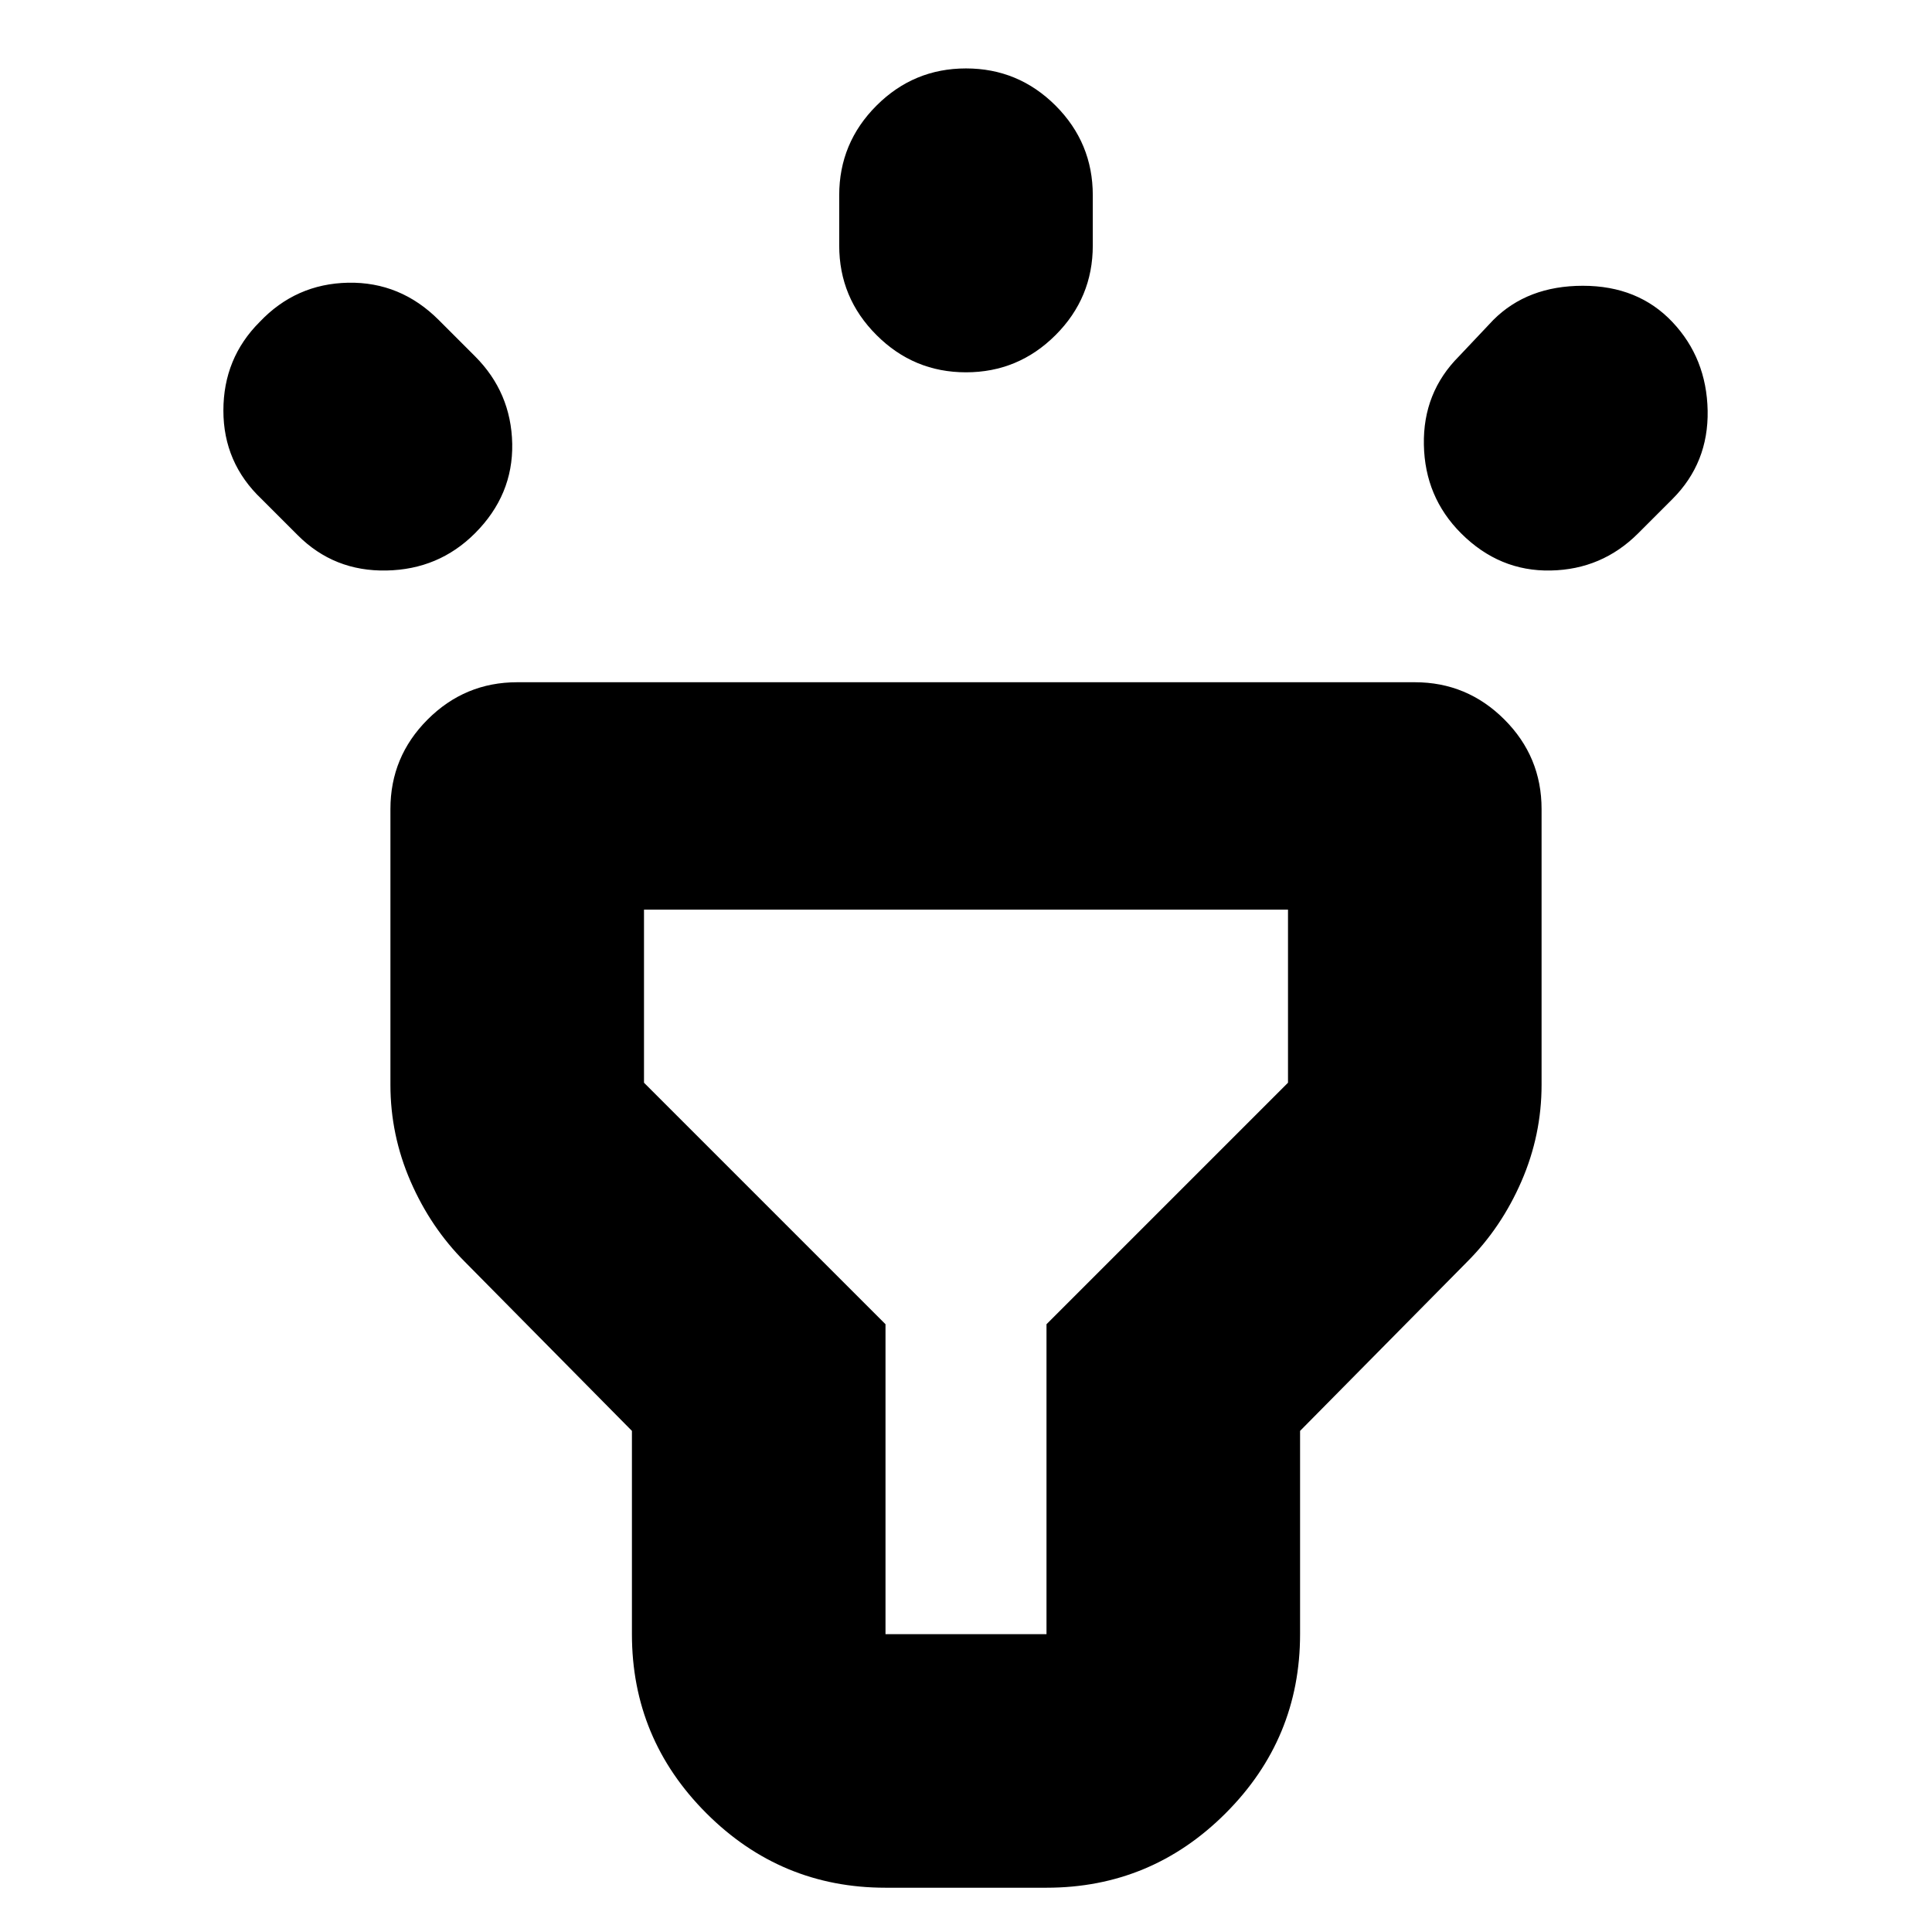 <svg xmlns="http://www.w3.org/2000/svg" height="24" width="24"><path d="M3.7 6.65 3.25 6.2Q2.775 5.75 2.775 5.1Q2.775 4.45 3.225 4Q3.675 3.525 4.325 3.512Q4.975 3.5 5.45 3.975L5.9 4.425Q6.35 4.875 6.363 5.512Q6.375 6.15 5.9 6.625Q5.45 7.075 4.8 7.087Q4.15 7.1 3.7 6.65ZM12 4.625Q11.35 4.625 10.888 4.162Q10.425 3.7 10.425 3.05V2.425Q10.425 1.775 10.888 1.312Q11.35 0.85 12 0.85Q12.65 0.85 13.113 1.312Q13.575 1.775 13.575 2.425V3.05Q13.575 3.7 13.113 4.162Q12.65 4.625 12 4.625ZM18.15 6.625Q17.7 6.175 17.688 5.525Q17.675 4.875 18.125 4.425L18.55 3.975Q18.975 3.55 19.663 3.55Q20.35 3.55 20.775 4Q21.2 4.45 21.213 5.1Q21.225 5.75 20.775 6.2L20.35 6.625Q19.9 7.075 19.263 7.087Q18.625 7.1 18.15 6.625ZM11 23.45Q9.7 23.45 8.775 22.525Q7.85 21.6 7.85 20.3V17.775L5.775 15.675Q5.35 15.25 5.1 14.675Q4.85 14.1 4.85 13.475V10.05Q4.85 9.4 5.312 8.938Q5.775 8.475 6.425 8.475H17.575Q18.225 8.475 18.688 8.938Q19.15 9.4 19.15 10.05V13.475Q19.15 14.1 18.9 14.675Q18.65 15.25 18.225 15.675L16.15 17.775V20.3Q16.15 21.6 15.225 22.525Q14.3 23.45 13 23.45ZM11 20.3H13Q13 20.3 13 20.3Q13 20.3 13 20.3V16.45L16 13.45Q16 13.45 16 13.45Q16 13.45 16 13.45V11.3H8V13.45Q8 13.45 8 13.45Q8 13.45 8 13.45L11 16.45V20.3Q11 20.3 11 20.3Q11 20.3 11 20.3ZM12 15.8Q12 15.8 12 15.8Q12 15.8 12 15.8Q12 15.8 12 15.8Q12 15.8 12 15.8Q12 15.8 12 15.8Q12 15.8 12 15.8Q12 15.8 12 15.8Q12 15.8 12 15.8Z"/></svg>